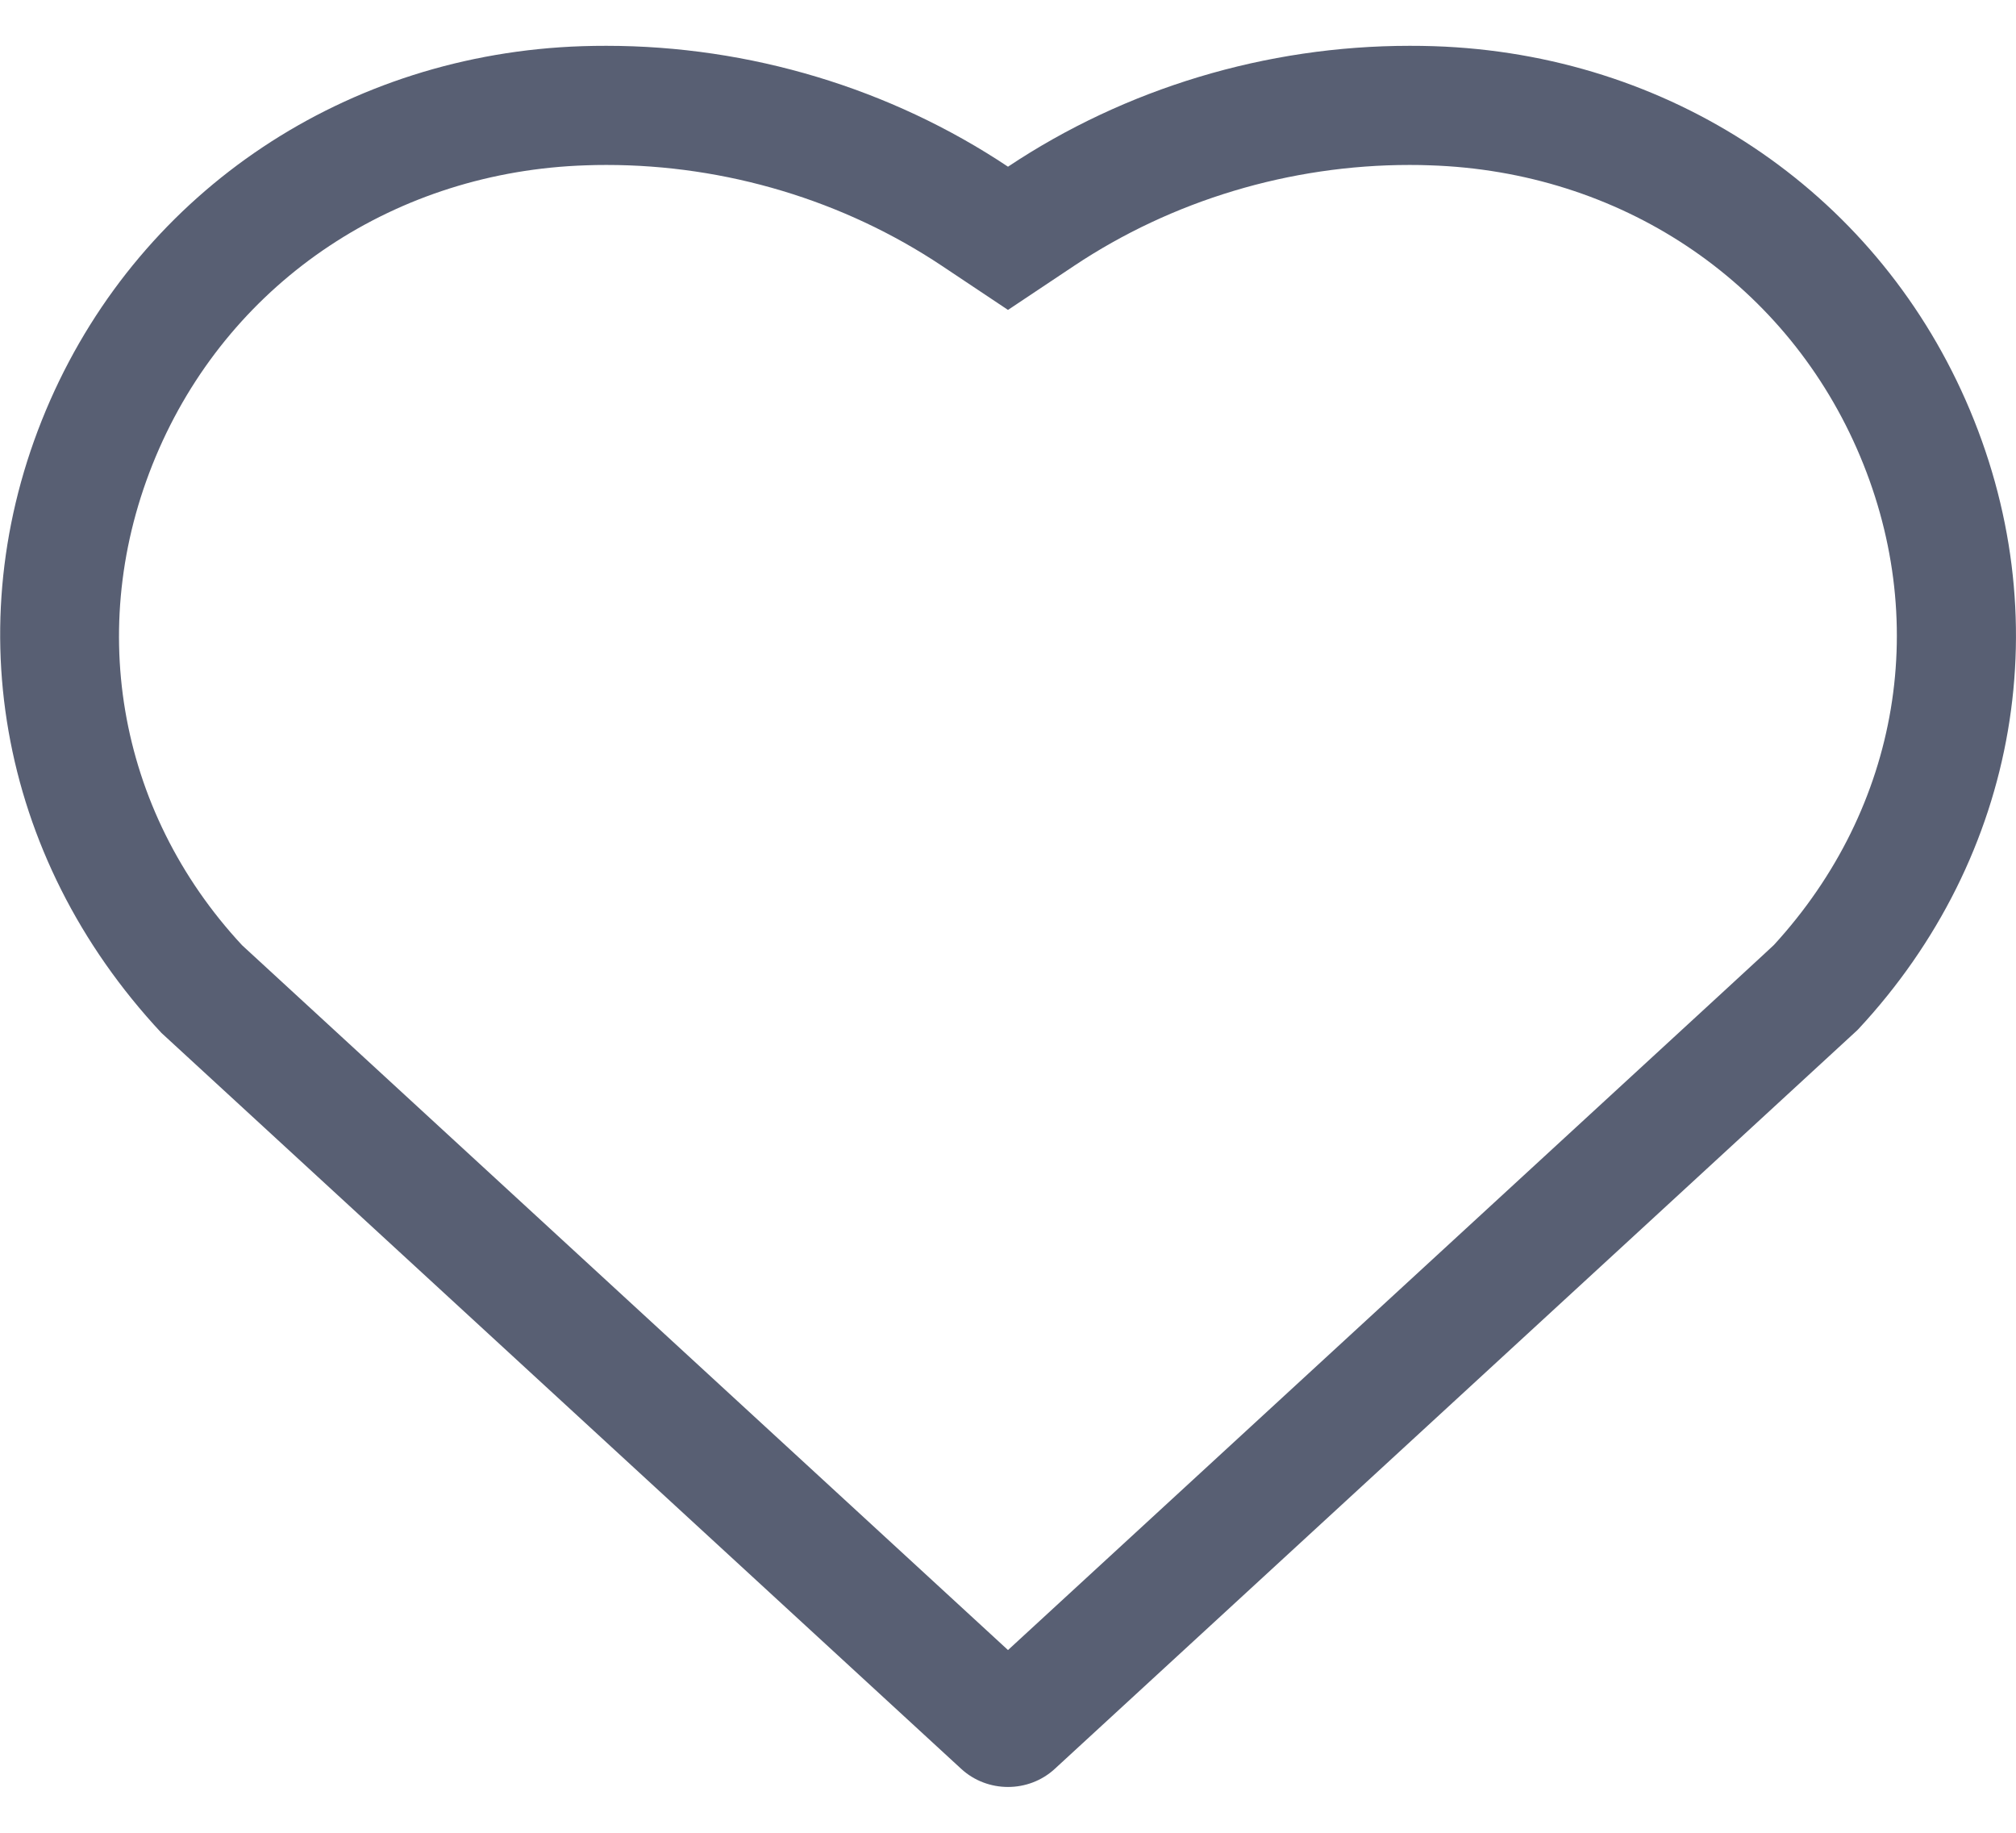 <?xml version="1.0" encoding="UTF-8"?>
<svg width="22px" height="20px" viewBox="0 0 22 20" version="1.1" xmlns="http://www.w3.org/2000/svg" xmlns:xlink="http://www.w3.org/1999/xlink">

    <g id="Page-1" stroke="none" stroke-width="1" fill="none" fill-rule="evenodd">
        <g id="icons" transform="translate(-586, -1040)" fill="#585F73" fill-rule="nonzero">
            <g id="fa-heart_o" transform="translate(586, 1039)">
                <path d="M15.383,1.5 C15.471,1.5 15.56,1.501 15.647,1.504 C18.214,1.588 20.438,3.068 21.451,5.368 C22.486,7.715 22.036,10.345 20.278,12.232 L20.266,12.244 C20.053,12.441 17.135,15.127 11.511,20.302 C11.368,20.434 11.184,20.5 11,20.5 C10.816,20.5 10.632,20.434 10.489,20.302 L1.762,12.272 C-0.036,10.346 -0.486,7.715 0.548,5.368 C1.562,3.069 3.786,1.588 6.353,1.504 C6.441,1.501 6.529,1.5 6.617,1.5 C8.183,1.5 9.719,1.965 11,2.819 C12.281,1.965 13.816,1.5 15.383,1.5 Z M6.617,2.8 C6.542,2.8 6.468,2.801 6.395,2.804 C4.325,2.871 2.549,4.053 1.738,5.893 C0.911,7.769 1.273,9.843 2.642,11.315 L11,19.006 C13.734,16.49 15.801,14.588 17.2,13.3 C17.93,12.628 18.479,12.123 18.845,11.786 C19.097,11.554 19.097,11.554 19.257,11.406 C19.316,11.351 19.347,11.322 19.358,11.312 C20.737,9.808 21.08,7.749 20.262,5.893 C19.451,4.053 17.675,2.871 15.604,2.804 C15.532,2.801 15.458,2.8 15.383,2.8 C14.076,2.8 12.792,3.187 11.721,3.901 L11,4.382 L10.279,3.901 C9.208,3.187 7.924,2.8 6.617,2.8 Z" id="Path"></path>
            </g>
        </g>
    </g>
</svg>
